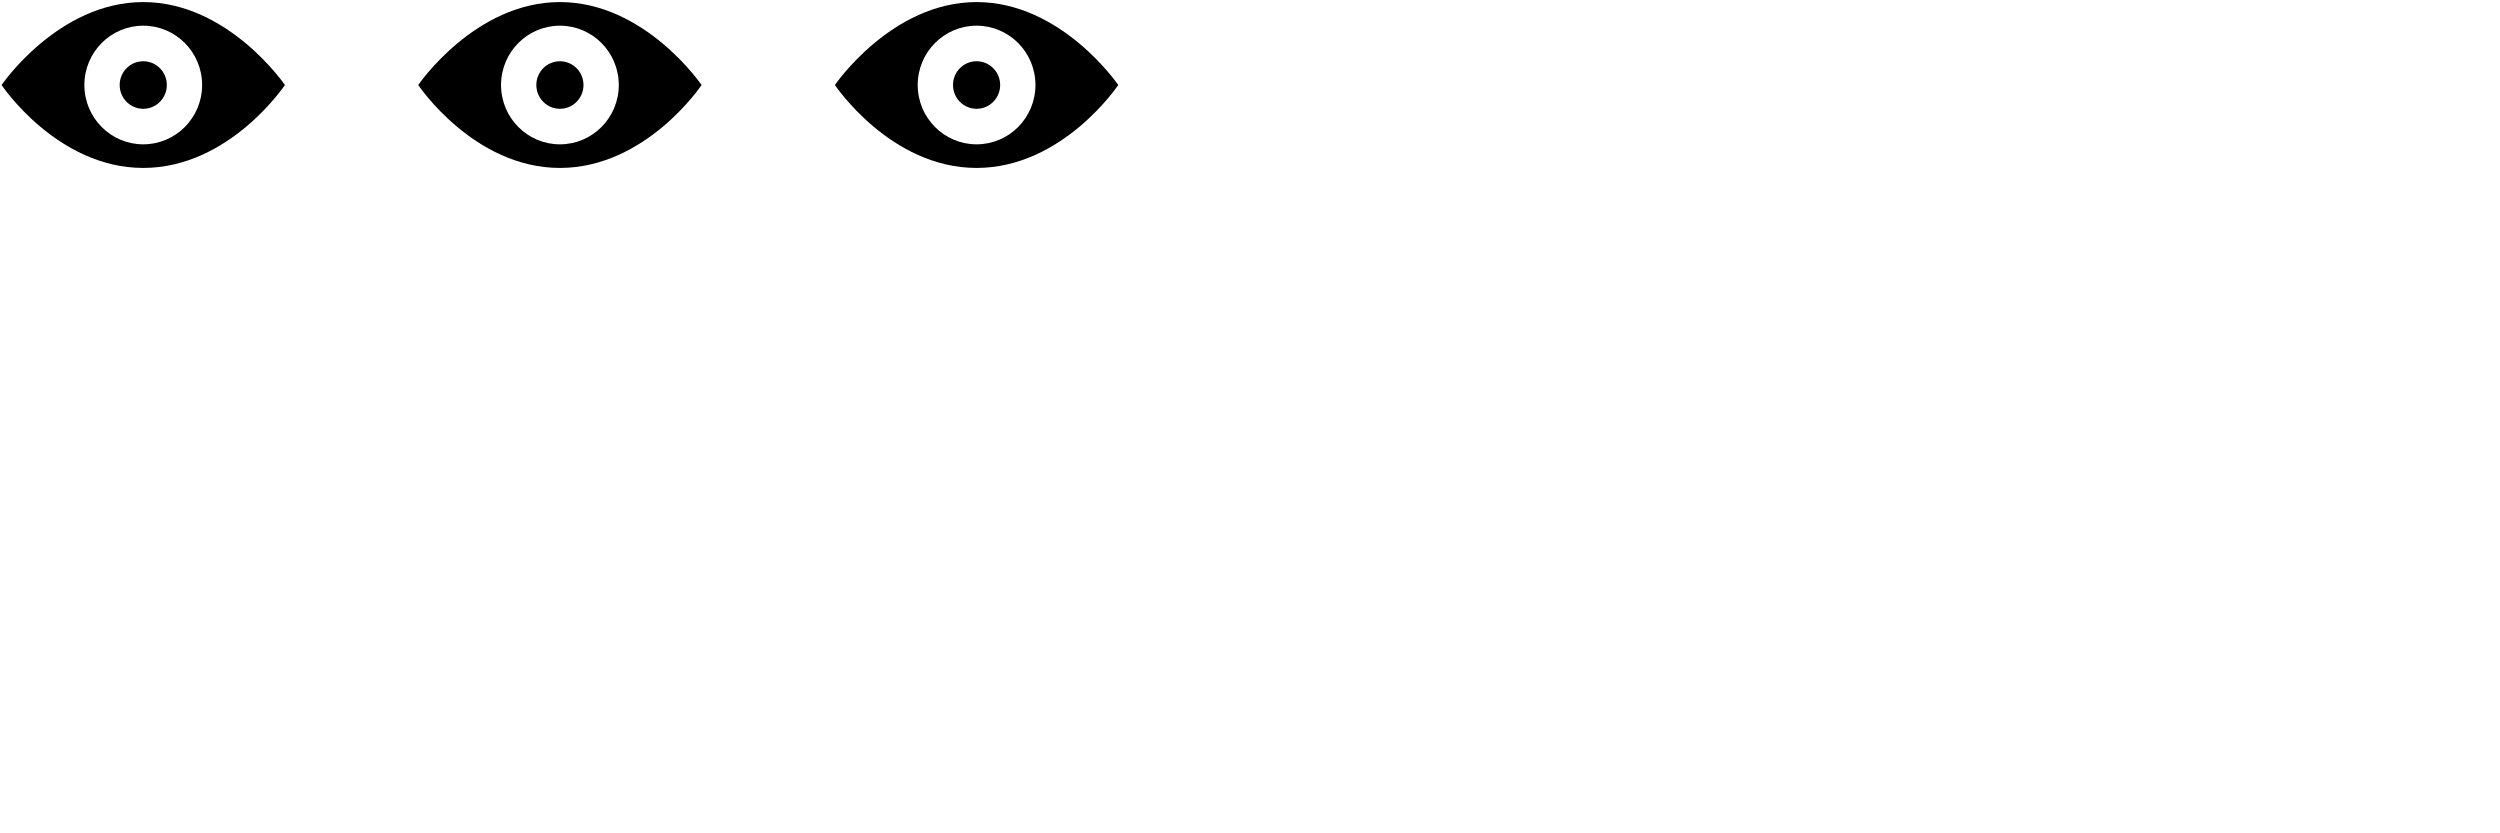 <svg xmlns="http://www.w3.org/2000/svg" viewBox="0 0 300 100">
  <defs>
    <clipPath id="diff-path">
      <path d="M0.19,10.201 C0.19,10.201 6.833,20.152 17.19,20.152 C27.547,20.152 34.19,10.201 34.19,10.201 C34.19,10.201 27.414,0.249 17.19,0.249 C6.966,0.249 0.19,10.201 0.19,10.201 Z
        M10.125,10.201 C10.125,6.269 13.288,3.082 17.19,3.082 C21.091,3.082 24.254,6.269 24.254,10.201 C24.254,14.132 21.091,17.32 17.19,17.32 C13.288,17.32 10.125,14.132 10.125,10.201 Z"></path>
      <path d="M17.19,7.349 C18.753,7.349 20.019,8.626 20.019,10.202 C20.019,11.777 18.752,13.056 17.19,13.056 C15.628,13.056 14.361,11.778 14.361,10.202 C14.361,8.625 15.627,7.349 17.19,7.349 Z" />
    </clipPath>
    <clipPath id="diff-path-evenodd" clip-rule="evenodd">
      <path d="M0.19,10.201 C0.19,10.201 6.833,20.152 17.19,20.152 C27.547,20.152 34.19,10.201 34.19,10.201 C34.19,10.201 27.414,0.249 17.19,0.249 C6.966,0.249 0.19,10.201 0.19,10.201 L0.19,10.201 Z
        M10.125,10.201 C10.125,6.269 13.288,3.082 17.19,3.082 C21.091,3.082 24.254,6.269 24.254,10.201 C24.254,14.132 21.091,17.32 17.19,17.32 C13.288,17.32 10.125,14.132 10.125,10.201 L10.125,10.201 Z"></path>
      <path d="M17.19,7.349 C18.753,7.349 20.019,8.626 20.019,10.202 C20.019,11.777 18.752,13.056 17.19,13.056 C15.628,13.056 14.361,11.778 14.361,10.202 C14.361,8.625 15.627,7.349 17.19,7.349 L17.19,7.349 L17.19,7.349 Z" />
    </clipPath>
    <clipPath id="diff-path-nonzero" clip-rule="nonzero">
      <path d="M0.19,10.201 C0.19,10.201 6.833,20.152 17.19,20.152 C27.547,20.152 34.19,10.201 34.19,10.201 C34.19,10.201 27.414,0.249 17.19,0.249 C6.966,0.249 0.19,10.201 0.19,10.201 L0.19,10.201 Z
        M10.125,10.201 C10.125,6.269 13.288,3.082 17.19,3.082 C21.091,3.082 24.254,6.269 24.254,10.201 C24.254,14.132 21.091,17.32 17.19,17.32 C13.288,17.32 10.125,14.132 10.125,10.201 L10.125,10.201 Z"></path>
      <path d="M17.19,7.349 C18.753,7.349 20.019,8.626 20.019,10.202 C20.019,11.777 18.752,13.056 17.19,13.056 C15.628,13.056 14.361,11.778 14.361,10.202 C14.361,8.625 15.627,7.349 17.19,7.349 L17.19,7.349 L17.19,7.349 Z" />
    </clipPath>
  </defs>
    <rect width="100" height="100" clip-path="url(#diff-path)"/>
    <rect transform="translate(50,0)" width="100" height="100" clip-path="url(#diff-path-evenodd)"/>
    <rect transform="translate(100,0)" width="100" height="100" clip-path="url(#diff-path-nonzero)"/>
</svg>
